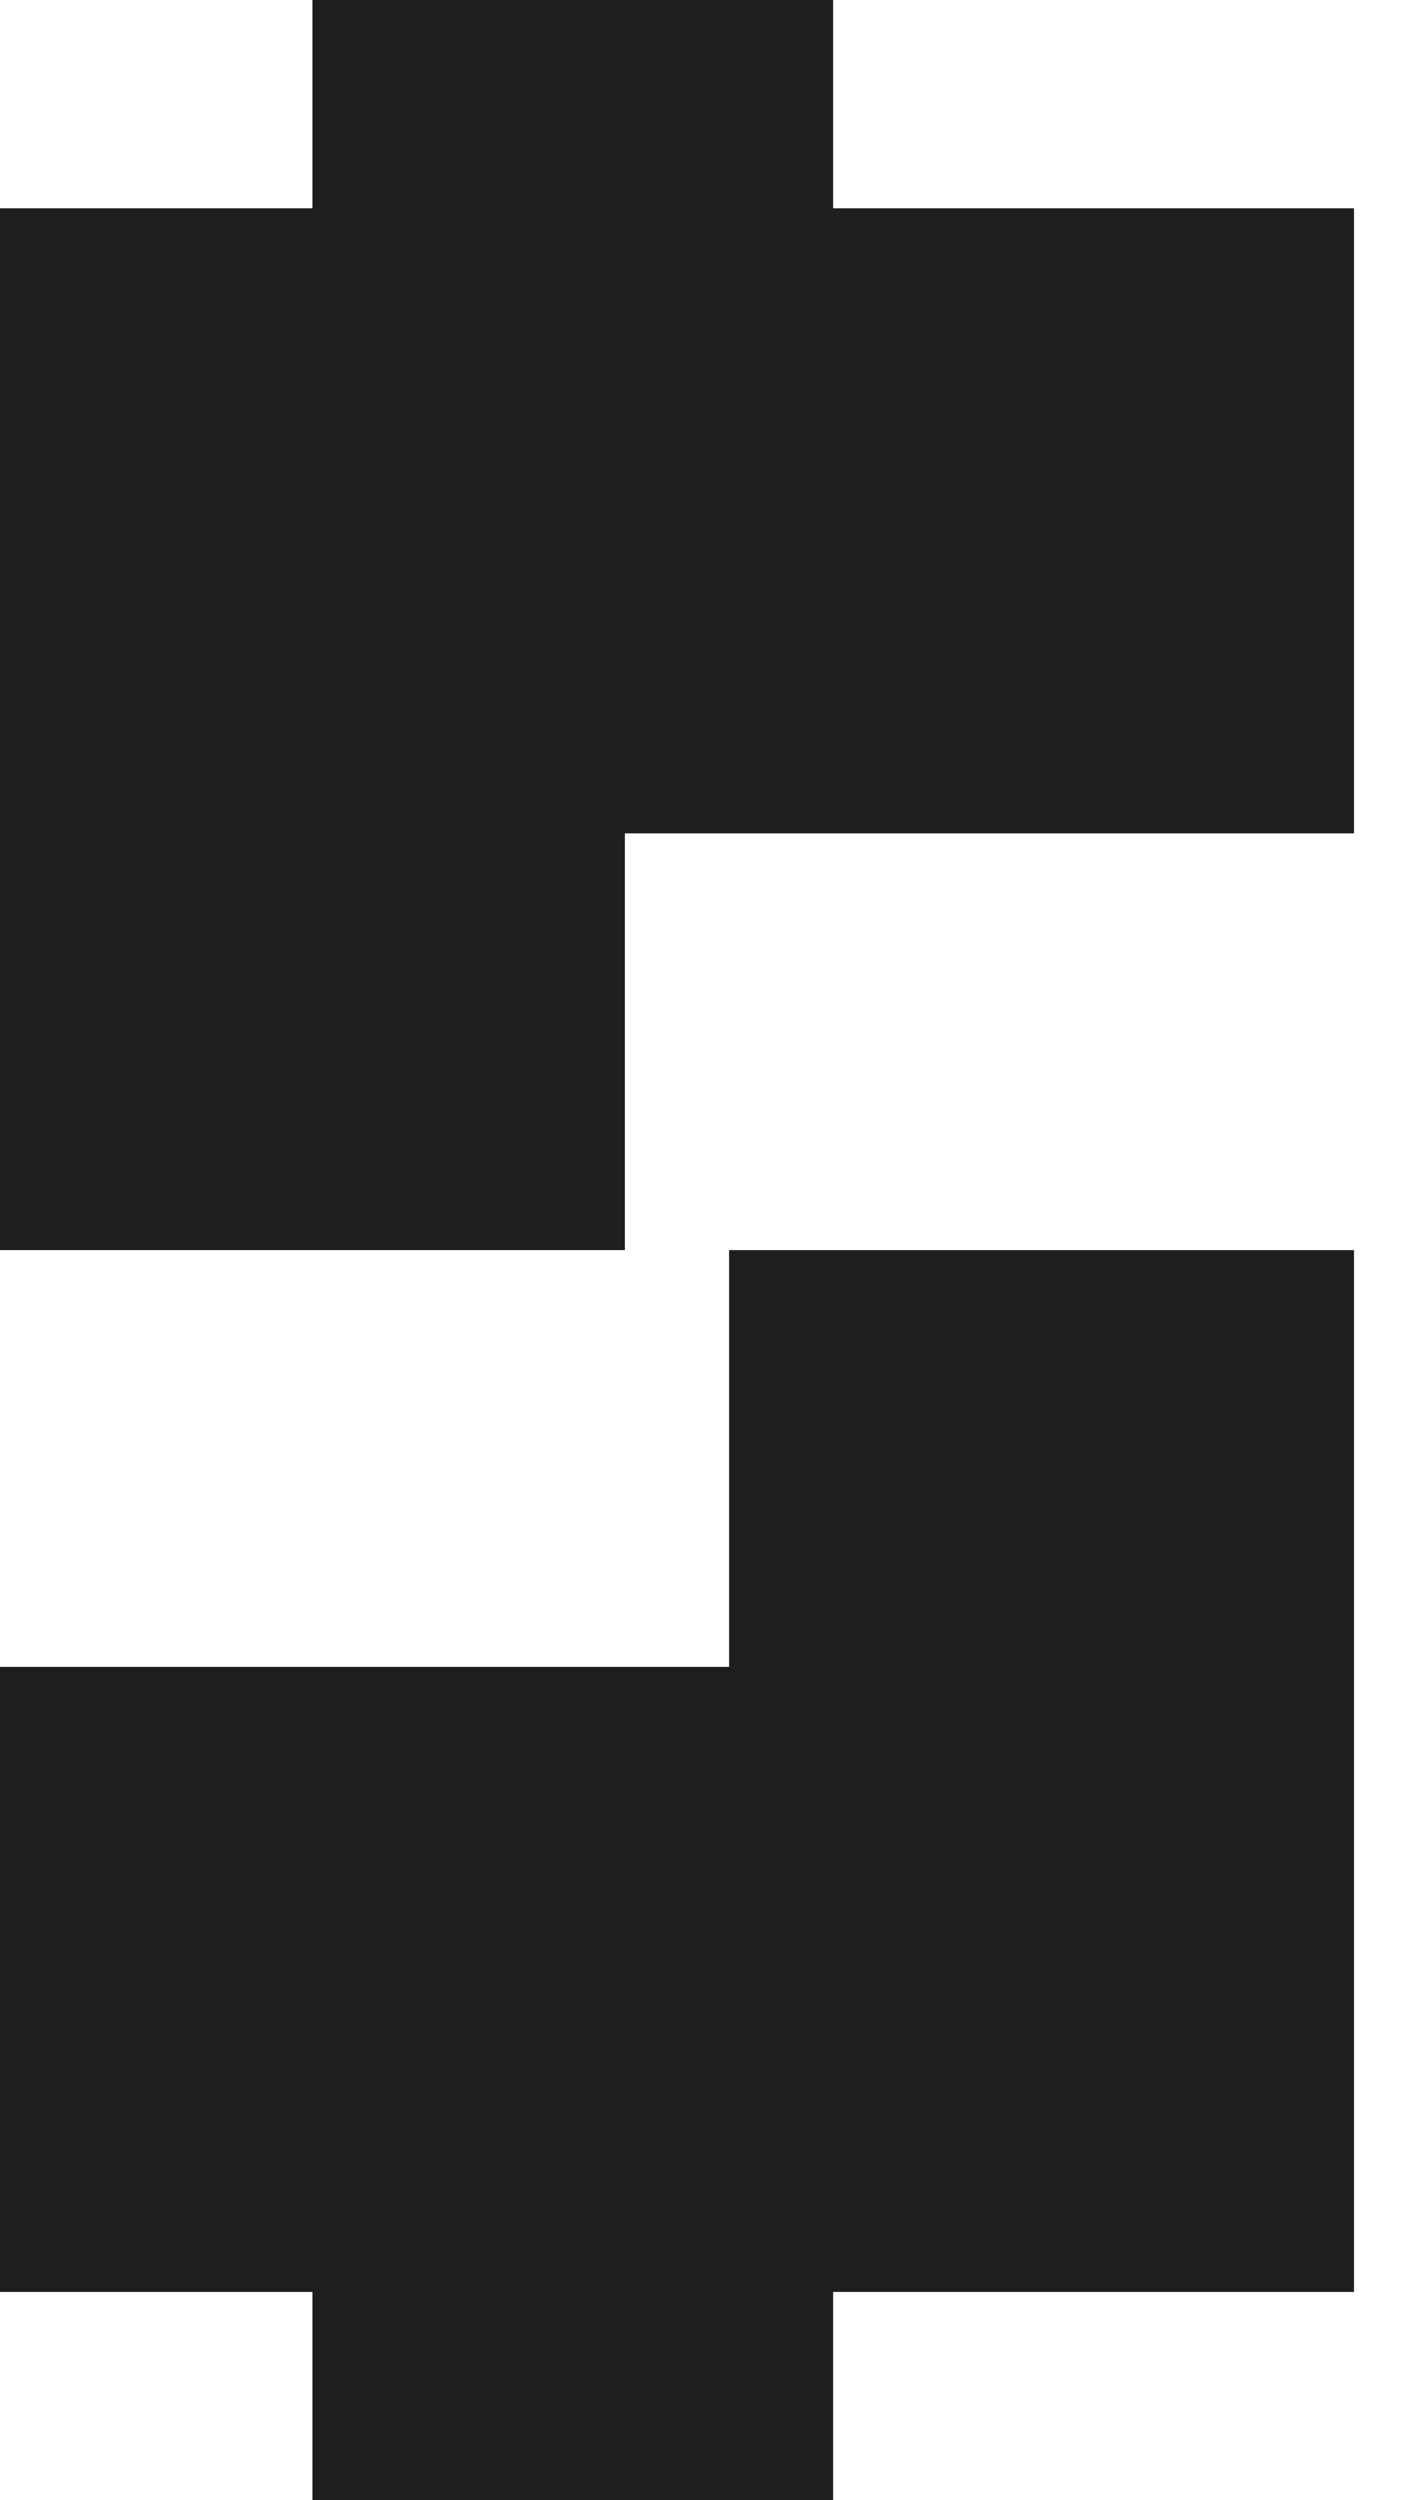 <svg width="9" height="16" viewBox="0 0 9 16" fill="none" xmlns="http://www.w3.org/2000/svg">
<path fill-rule="evenodd" clip-rule="evenodd" d="M2 0H5.333V1.333L8.667 1.333V5.333L4 5.333V8H0V1.333H2V0ZM8.667 8H4.667V10.667H2H0V14.667H2V16H5.333V14.667H6.667V14.667H8.667V8Z" fill="#1E1E1E"/>
</svg>
